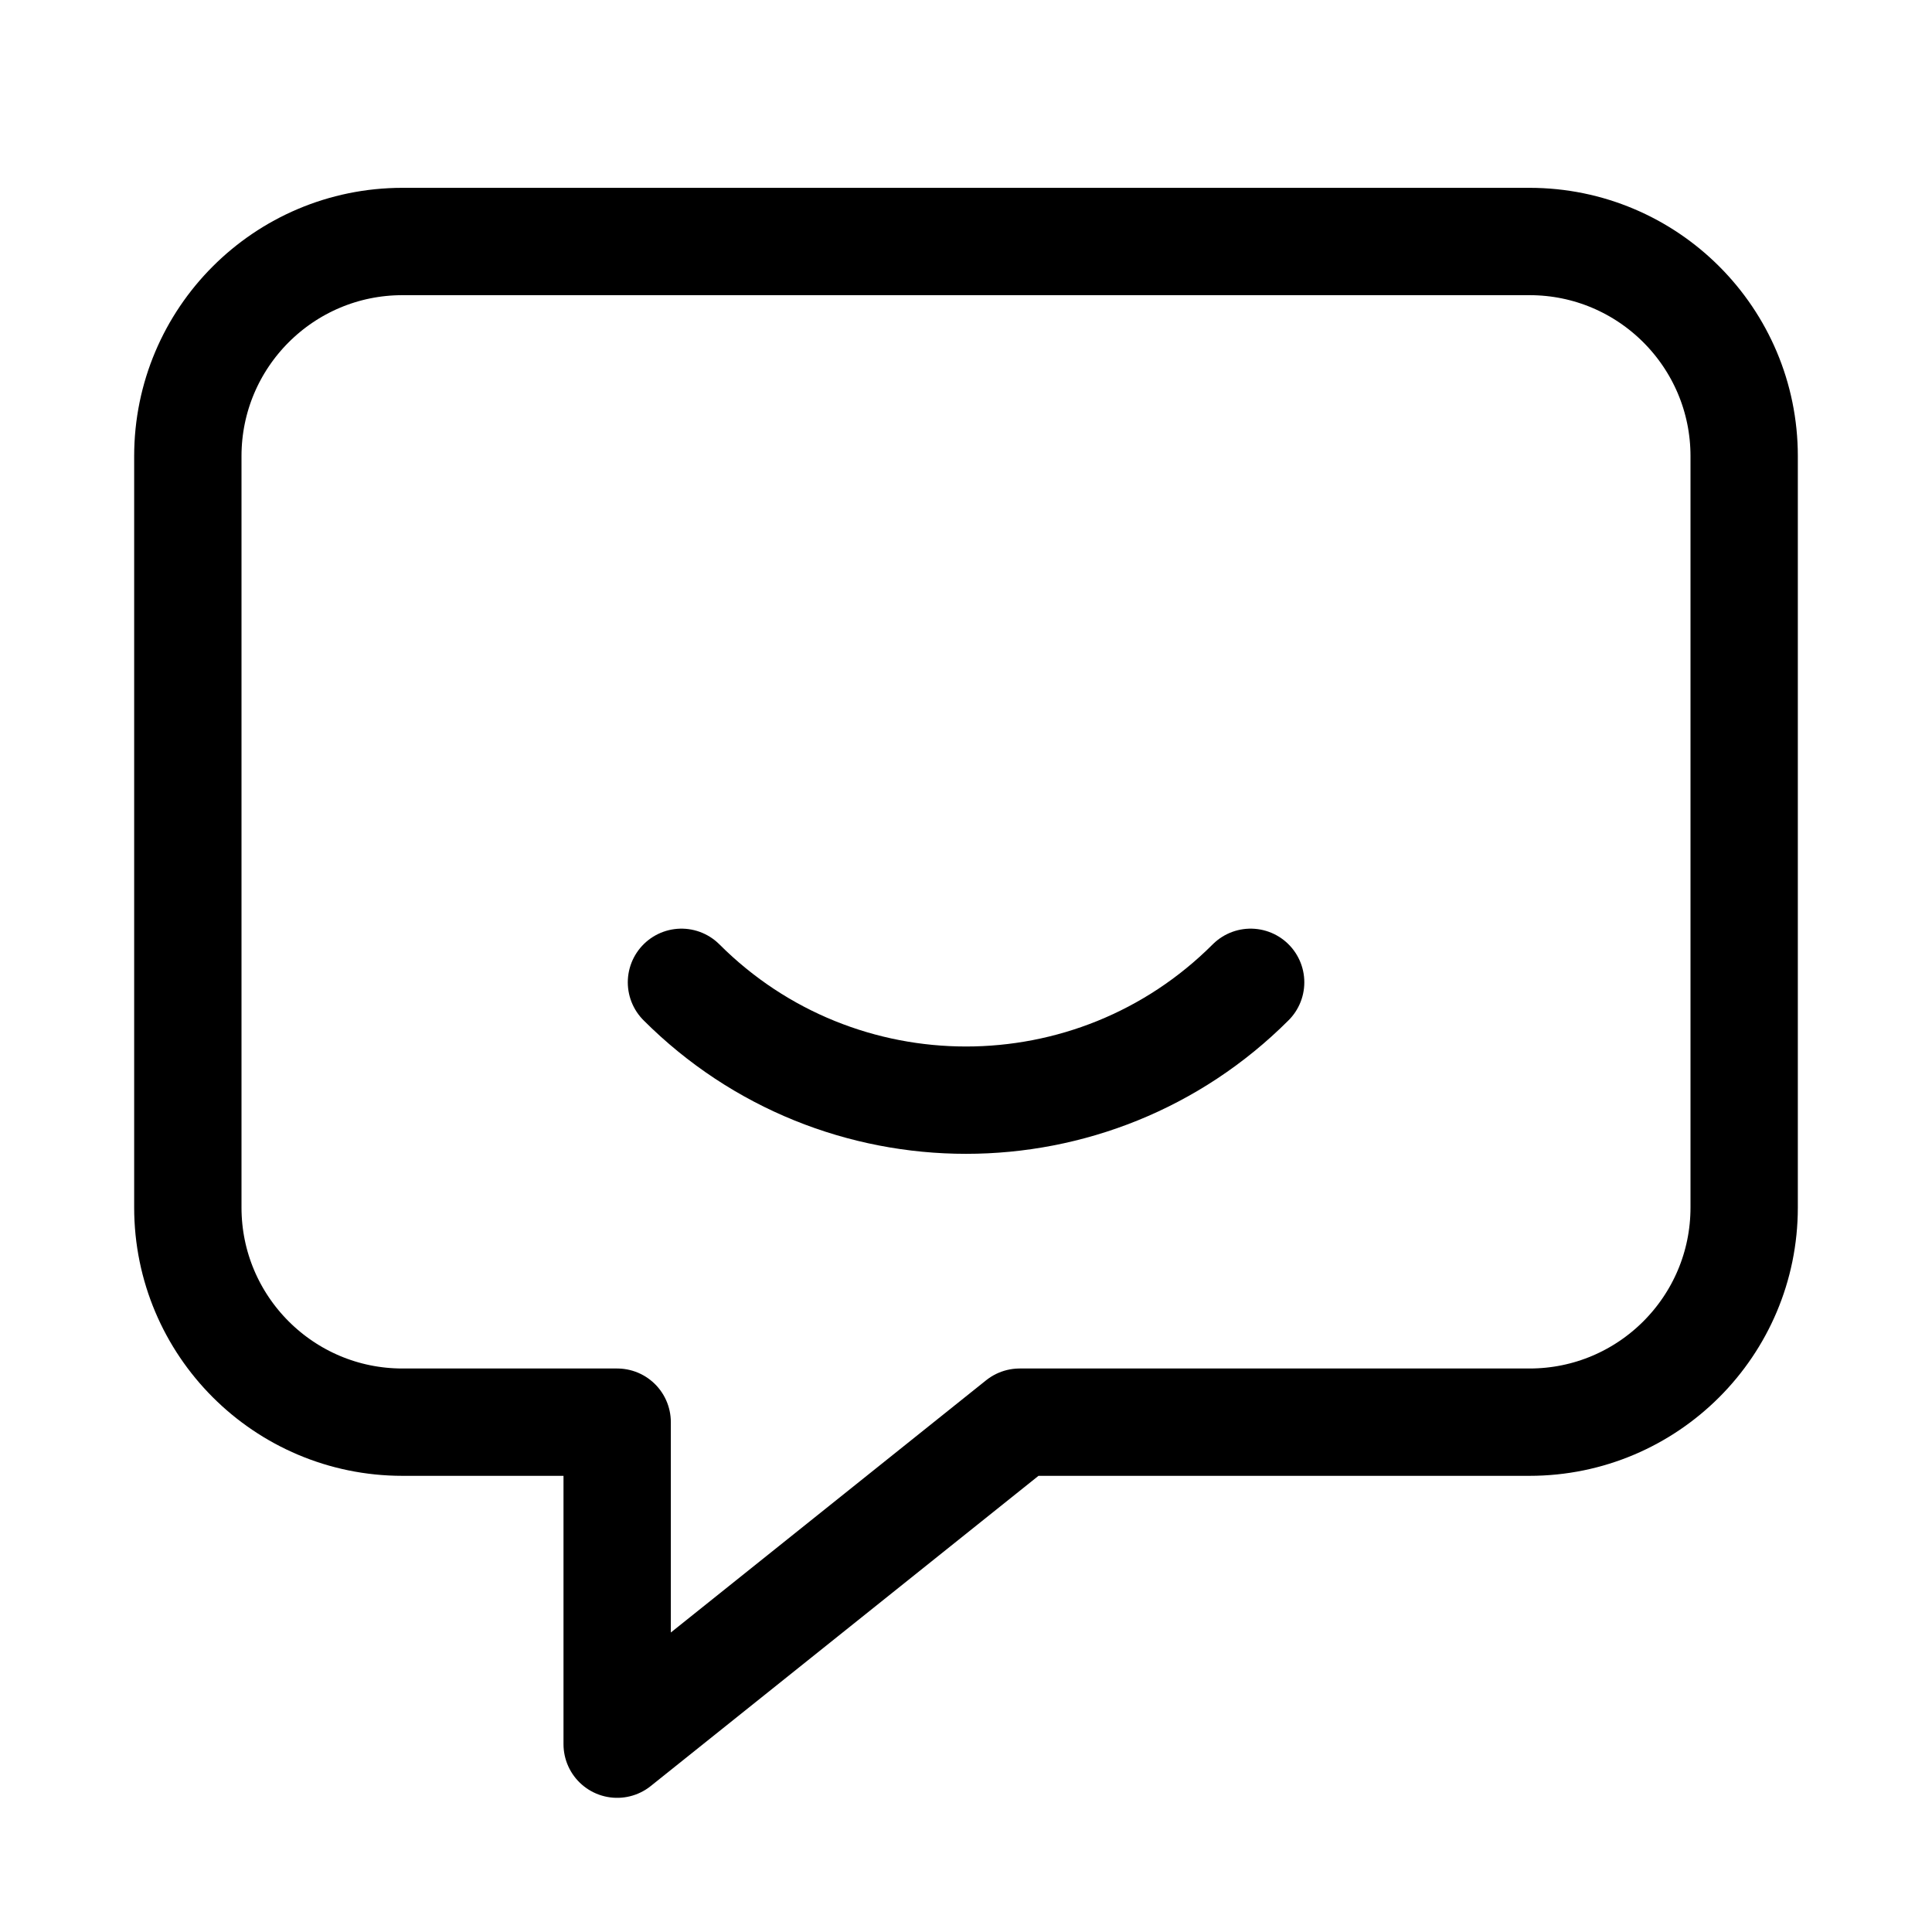 <svg xmlns="http://www.w3.org/2000/svg" height="18" width="18" viewBox="0 0 18 18"><title>message smile</title><g fill="none" stroke="currentColor" class="nc-icon-wrapper"><path d="M14.25,2.25H3.75c-1.105,0-2,.896-2,2v7c0,1.104,.895,2,2,2h2v3l3.75-3h4.75c1.105,0,2-.896,2-2V4.25c0-1.104-.895-2-2-2Z" stroke-linecap="round" stroke-linejoin="round"></path><path d="M11.652,9.152c-1.464,1.464-3.839,1.464-5.303,0" stroke-linecap="round" stroke-linejoin="round" stroke="currentColor"></path></g></svg>